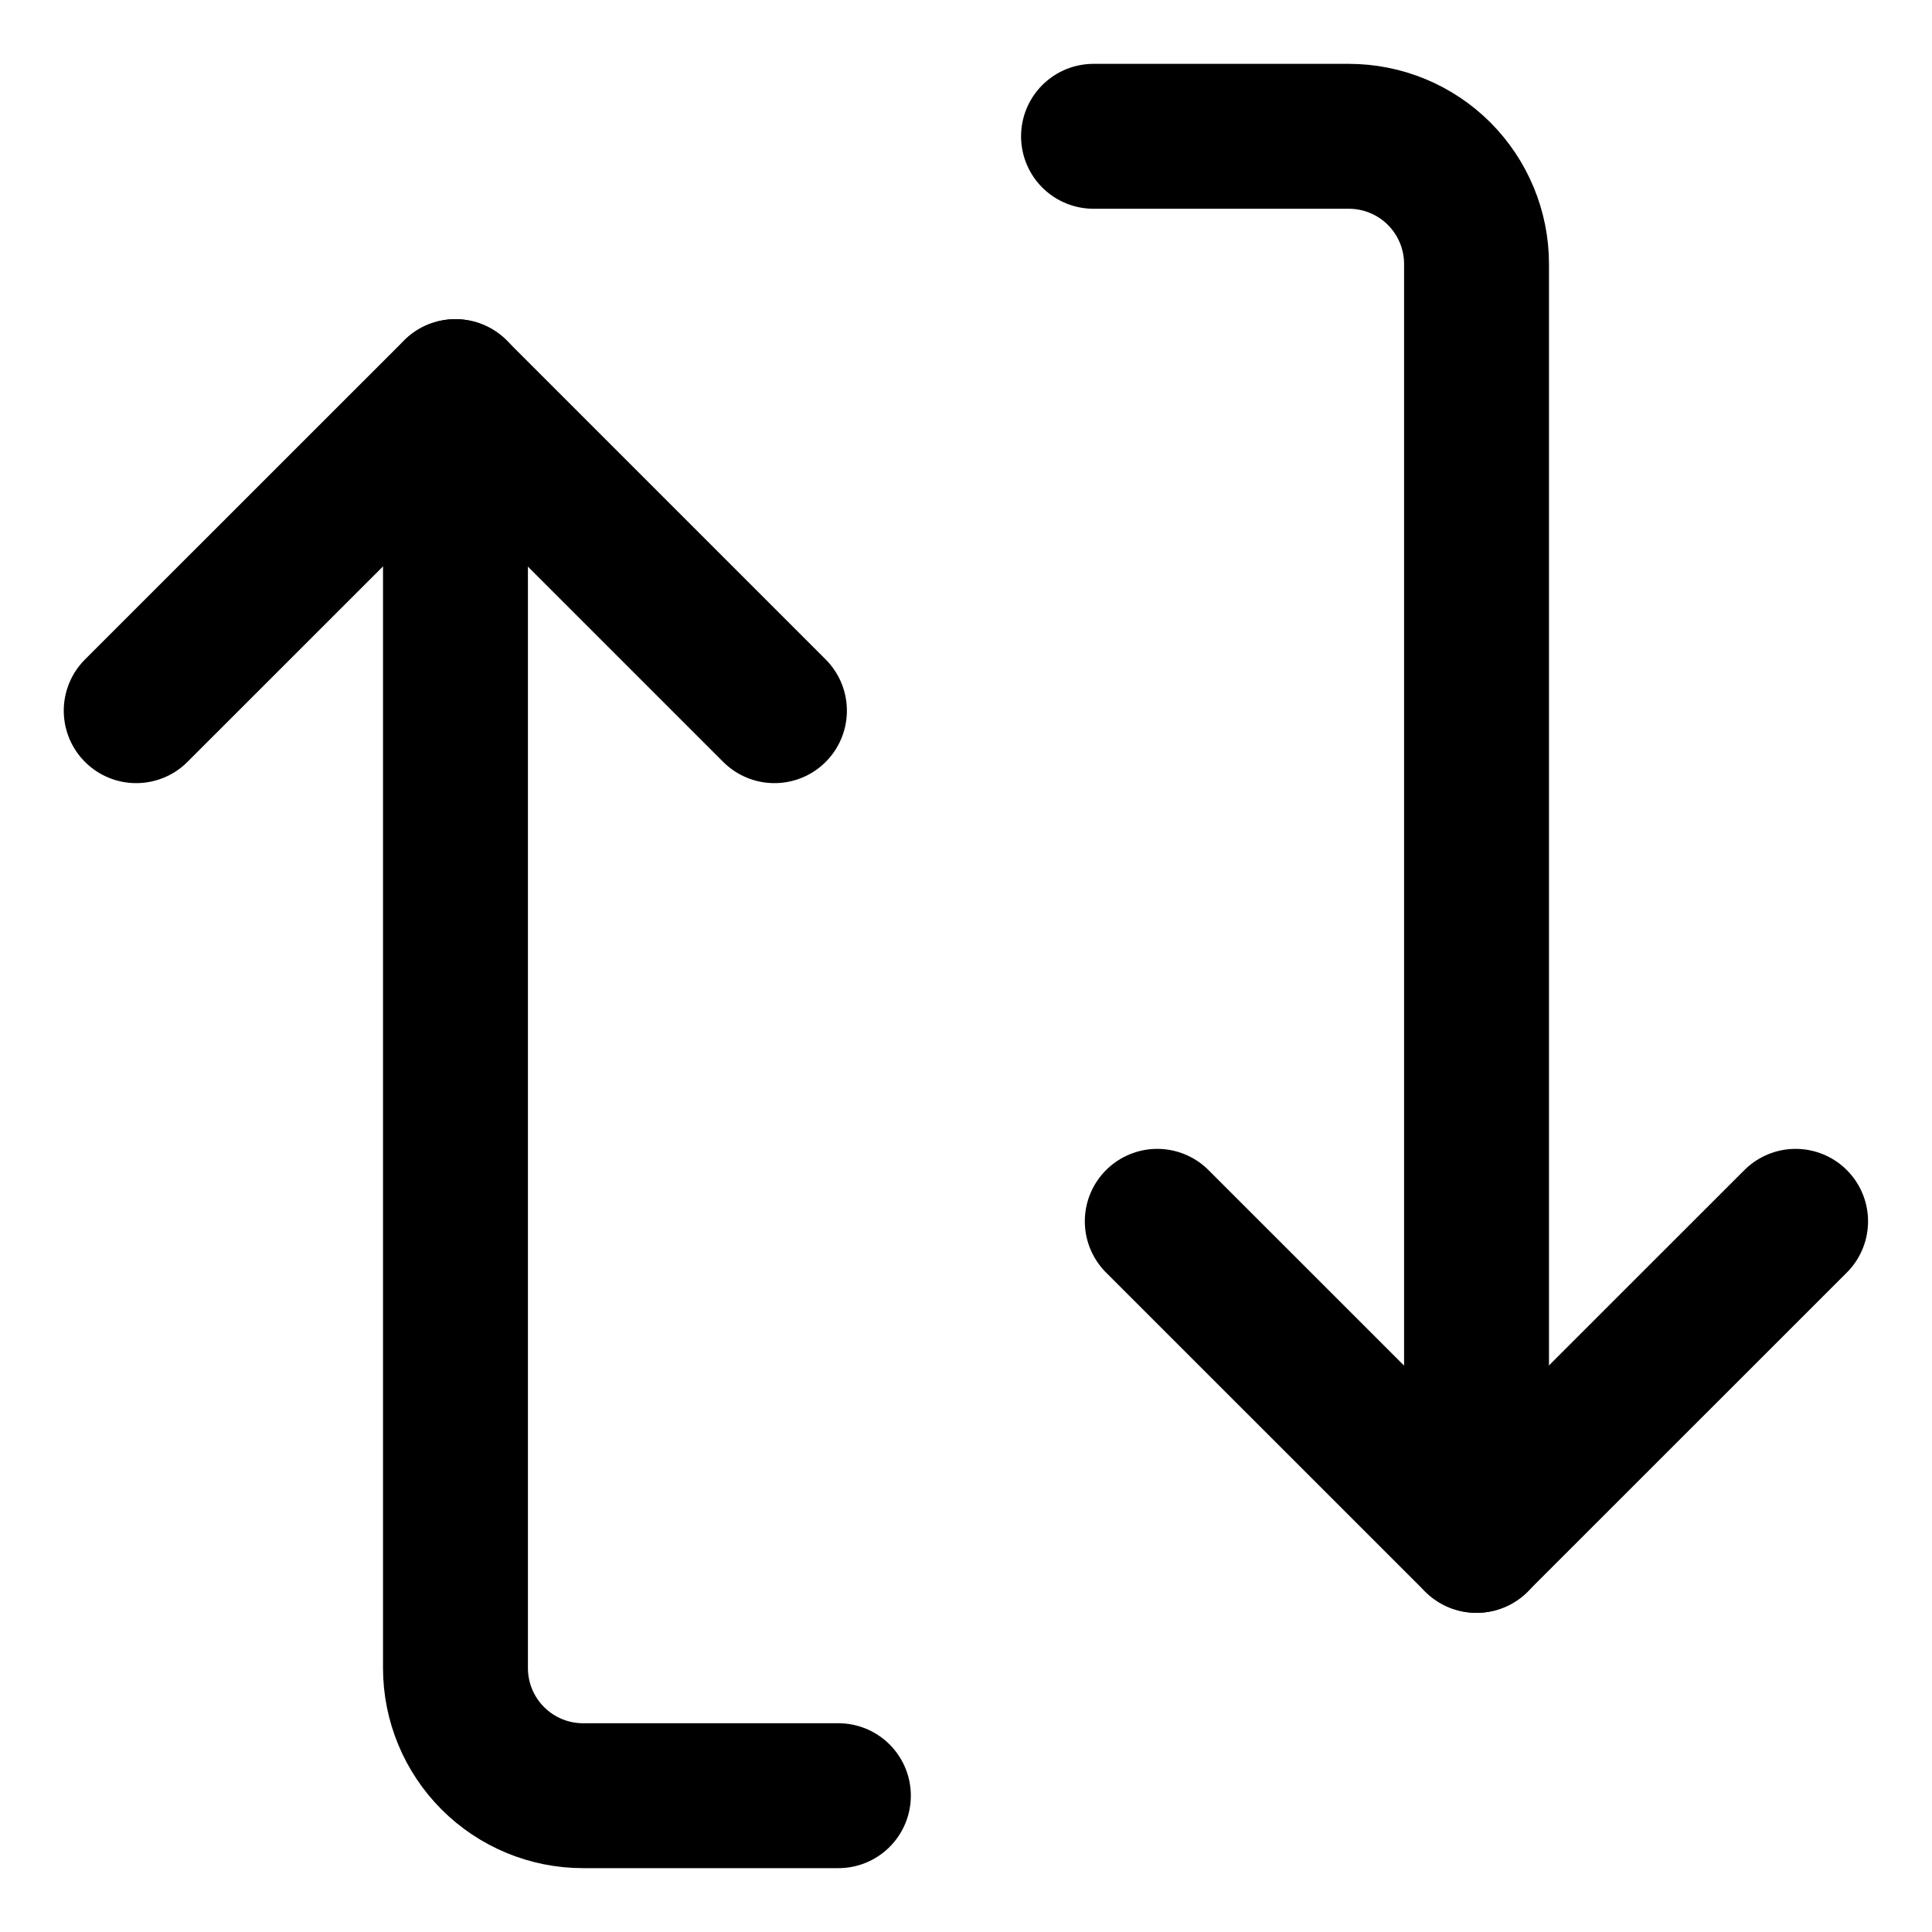 <svg width="20" height="20" viewBox="0 0 20 20" fill="none" xmlns="http://www.w3.org/2000/svg">
<g id="arrow-reload-vertical-1-47" clip-path="url(#clip0_47_142565)">
<g id="arrow-reload-vertical-1--arrows-load-arrow-sync-square-loading-reload-synchronize">
<path id="Vector" d="M1.41 7.357L4.714 4.054L8.017 7.357" stroke="black" stroke-width="1.5" stroke-linecap="round" stroke-linejoin="round"/>
<path id="Vector_2" d="M8.679 18.589H6.036C5.686 18.589 5.35 18.45 5.102 18.202C4.854 17.954 4.715 17.618 4.715 17.268V4.054" stroke="black" stroke-width="1.5" stroke-linecap="round" stroke-linejoin="round"/>
<path id="Vector_3" d="M18.588 12.643L15.284 15.946L11.98 12.643" stroke="black" stroke-width="1.5" stroke-linecap="round" stroke-linejoin="round"/>
<path id="Vector_4" d="M11.32 1.411H13.963C14.314 1.411 14.65 1.55 14.898 1.798C15.145 2.046 15.285 2.382 15.285 2.732V15.946" stroke="black" stroke-width="1.5" stroke-linecap="round" stroke-linejoin="round"/>
</g>
</g>
<defs>
<clipPath id="clip0_47_142565">
<rect width="20" height="20" fill="white"/>
</clipPath>
</defs>
</svg>
